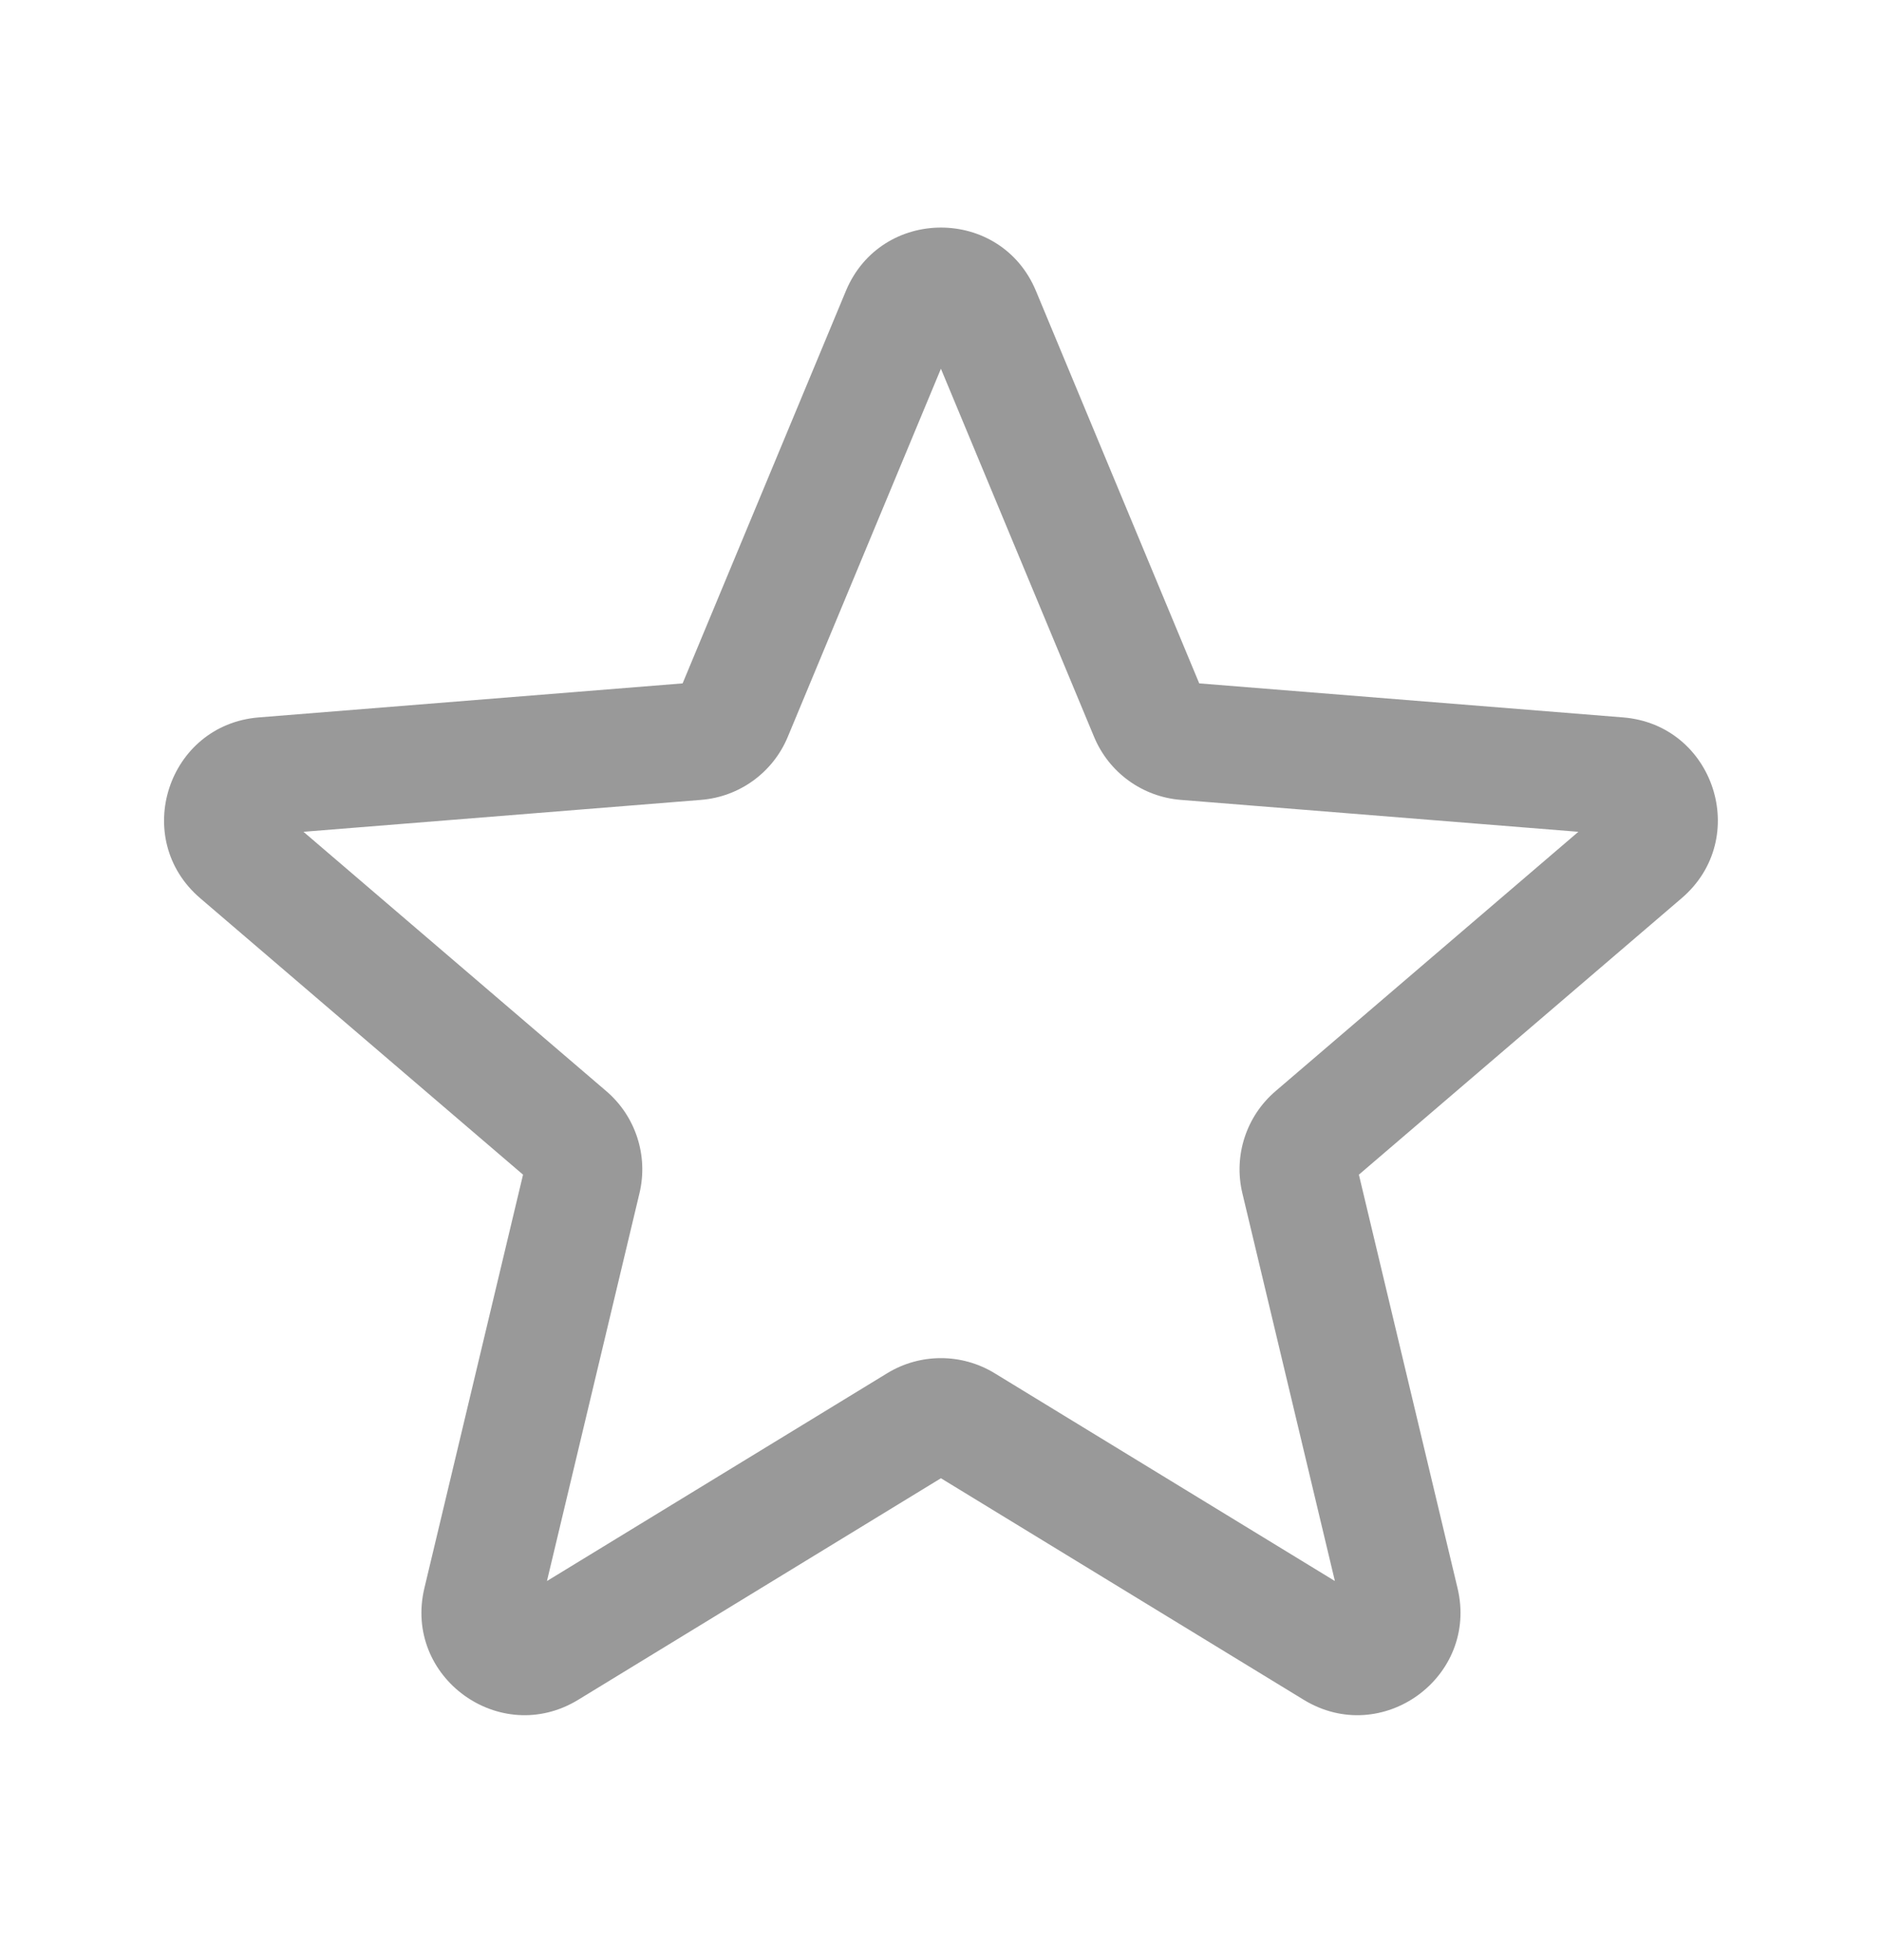 <svg width="24" height="25" viewBox="0 0 24 25" fill="none" xmlns="http://www.w3.org/2000/svg">
<path fill-rule="evenodd" clip-rule="evenodd" d="M10.787 3.711C11.236 2.633 12.763 2.633 13.211 3.711L15.293 8.716L20.697 9.15C21.861 9.243 22.333 10.695 21.446 11.455L17.329 14.982L18.587 20.255C18.858 21.391 17.622 22.288 16.626 21.68L11.999 18.854L7.373 21.68C6.376 22.288 5.141 21.391 5.412 20.255L6.67 14.982L2.552 11.455C1.666 10.695 2.138 9.243 3.301 9.15L8.705 8.716L10.787 3.711ZM11.999 4.703L10.046 9.398C9.857 9.853 9.43 10.163 8.939 10.202L3.87 10.609L7.732 13.917C8.106 14.237 8.269 14.74 8.155 15.218L6.975 20.165L11.315 17.514C11.735 17.258 12.263 17.258 12.683 17.514L17.023 20.165L15.843 15.218C15.729 14.74 15.892 14.237 16.266 13.917L20.128 10.609L15.059 10.202C14.568 10.163 14.141 9.853 13.952 9.398L11.999 4.703Z" fill="#999999"/>
</svg>
